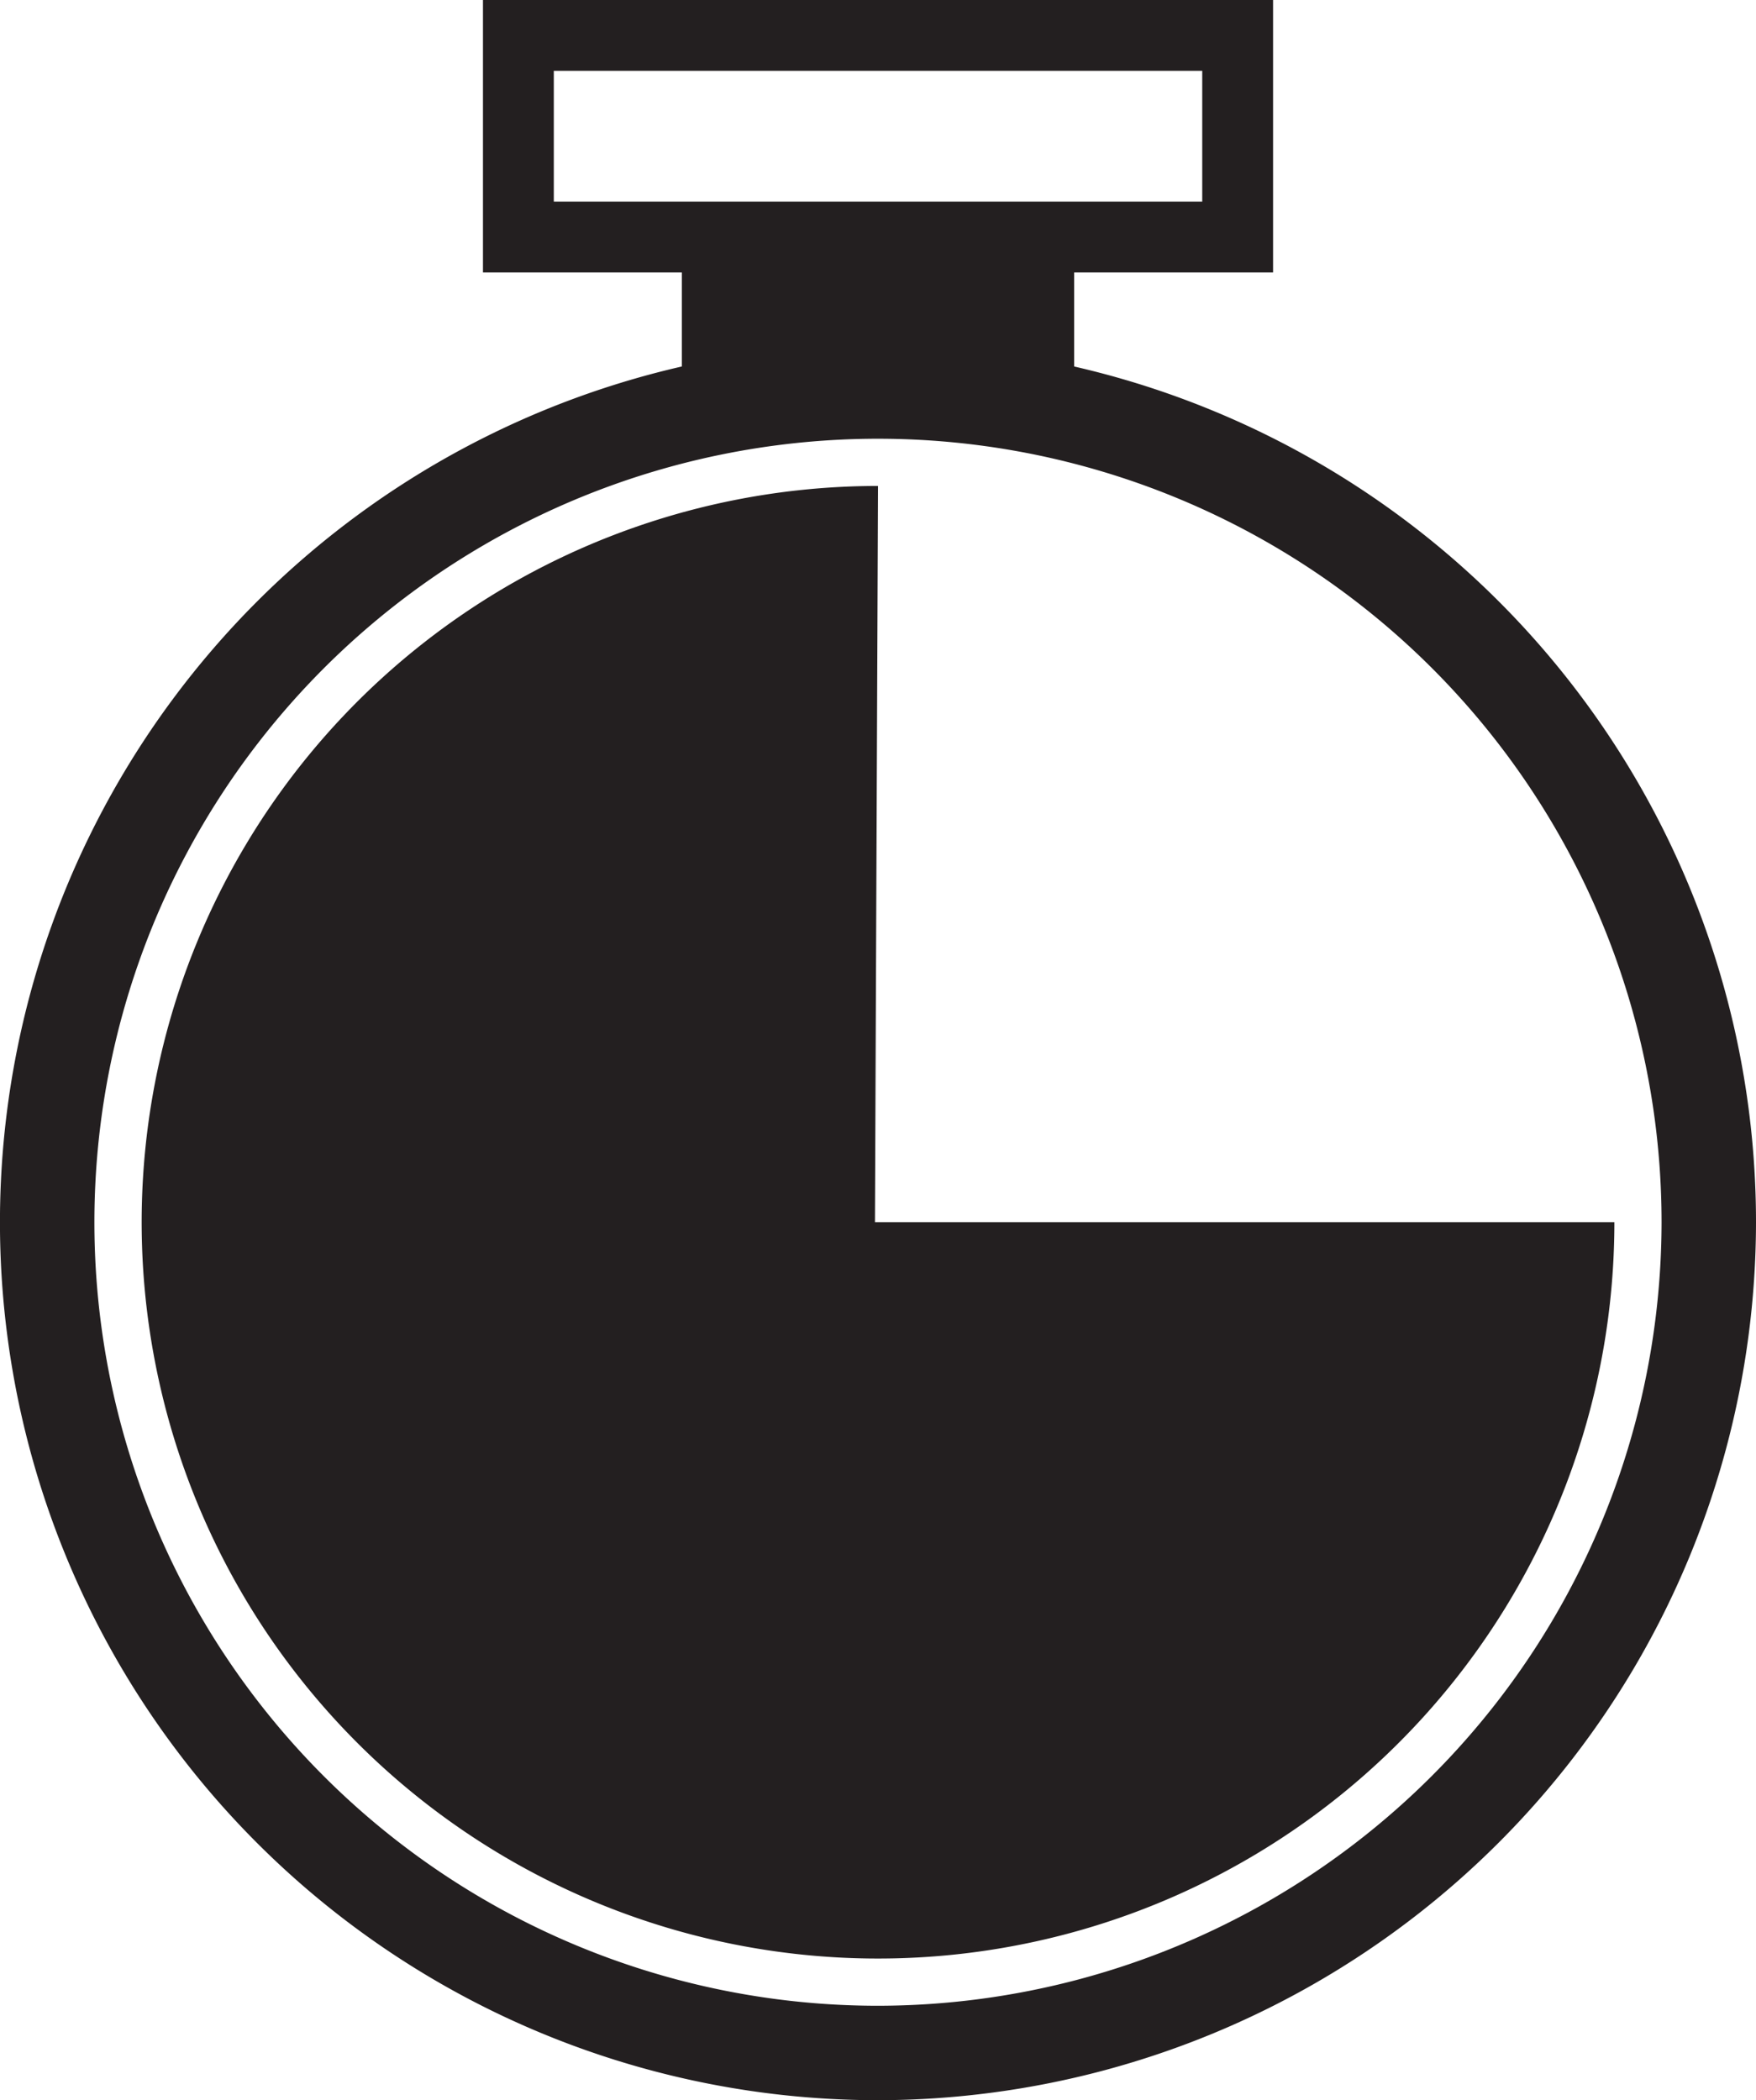 <svg xmlns="http://www.w3.org/2000/svg" viewBox="0 0 45.219 54.086">
  <defs>
    <style>
      .a {
        fill: #231f20;
      }

      .b, .c {
        fill: none;
        stroke: #231f20;
        stroke-miterlimit: 10;
      }

      .b {
        stroke-width: 2.432px;
      }

      .c {
        stroke-width: 1.824px;
      }
    </style>
  </defs>
  <g>
    <g>
      <path class="a" d="M28.347,13.97A18.962,18.962,0,1,0,47.309,32.932H28.268Z" transform="translate(-5.737 -1.455)"/>
      <path class="b" d="M28.346,54.326A21.394,21.394,0,1,1,49.74,32.932,21.418,21.418,0,0,1,28.346,54.326Z" transform="translate(-5.737 -1.455)"/>
    </g>
    <polyline class="a" points="27.661 10.781 27.661 6.103 17.558 6.103 17.558 10.781"/>
    <rect class="c" x="13.349" y="0.912" width="18.522" height="5.192"/>
  </g>
</svg>
